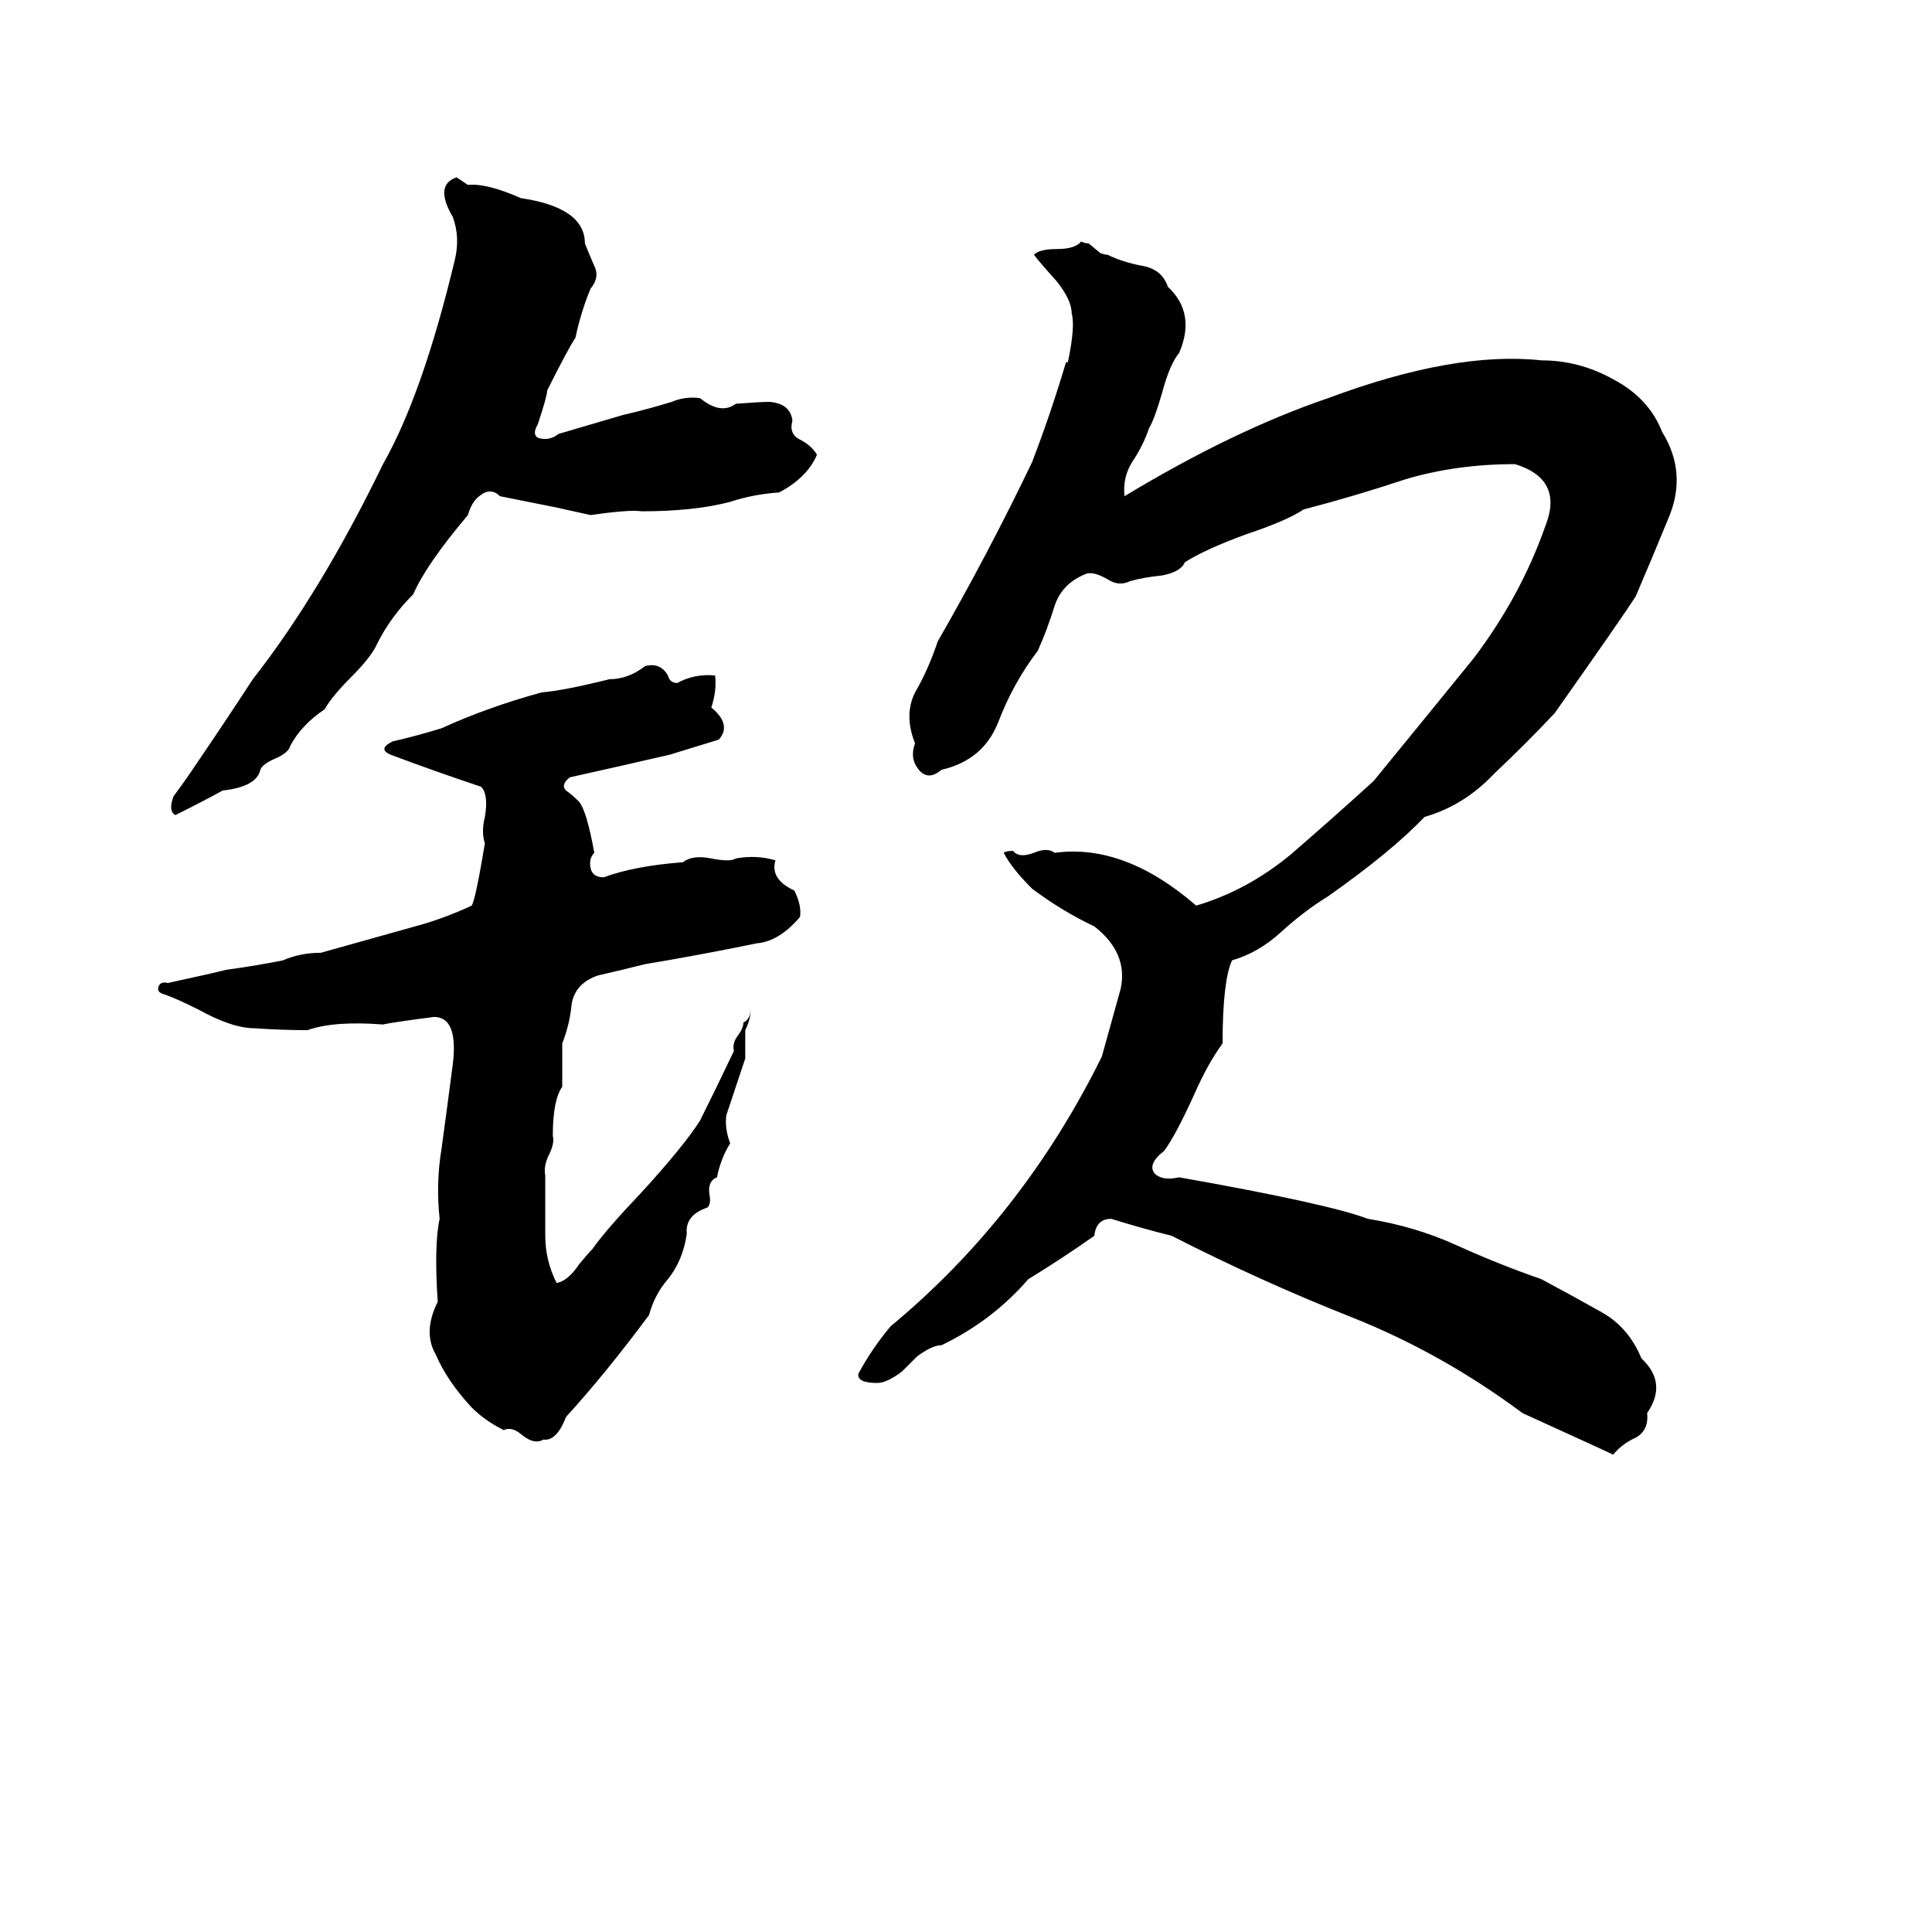 <svg xmlns="http://www.w3.org/2000/svg" viewBox="0 -800 1024 1024">
	<path fill="#000000" d="M242 -706L248 -702Q258 -703 276 -695Q310 -690 310 -671Q312 -666 315 -659Q318 -653 313 -647Q308 -635 305 -621Q301 -615 290 -593Q290 -590 285 -575Q282 -570 285 -568Q291 -566 296 -570Q313 -575 330 -580Q343 -583 356 -587Q363 -590 371 -589Q382 -580 390 -586Q403 -587 408 -587Q419 -586 420 -577Q418 -570 424 -567Q430 -564 433 -559Q428 -547 413 -539Q399 -538 387 -534Q368 -529 340 -529Q334 -530 313 -527Q304 -529 295 -531Q280 -534 265 -537Q260 -542 254 -537Q250 -534 248 -527Q226 -501 219 -485Q207 -473 200 -459Q197 -452 186 -441Q176 -431 172 -424Q160 -416 154 -405Q153 -401 146 -398Q139 -395 138 -392Q136 -383 118 -381Q109 -376 93 -368Q89 -370 92 -378Q98 -386 104 -395Q119 -417 134 -440Q170 -486 203 -554Q224 -591 241 -662Q244 -674 240 -685Q230 -702 242 -706ZM573 -672Q575 -671 577 -671L583 -666Q585 -665 587 -665Q595 -661 606 -659Q616 -657 619 -648Q634 -634 625 -613Q620 -607 616 -592Q612 -578 609 -573Q606 -564 600 -555Q595 -547 596 -537Q654 -572 704 -589Q771 -614 817 -609Q837 -609 855 -599Q874 -589 881 -571Q894 -550 885 -527Q876 -505 867 -484Q860 -473 824 -422Q809 -406 792 -390Q776 -373 755 -367Q738 -349 704 -325Q691 -317 679 -306Q667 -295 653 -291Q648 -280 648 -247Q640 -236 633 -220Q623 -198 617 -190Q608 -183 612 -178Q616 -174 625 -176Q704 -162 725 -154Q750 -150 772 -140Q794 -130 817 -122Q832 -114 848 -105Q863 -97 870 -80Q884 -67 873 -51Q874 -42 867 -38Q860 -35 855 -29Q851 -31 807 -51Q764 -83 716 -102Q668 -121 621 -145Q605 -149 589 -154Q581 -154 580 -145Q563 -133 545 -122Q526 -100 499 -87Q494 -87 486 -81L478 -73Q470 -67 465 -67Q454 -67 455 -72Q462 -85 472 -97Q542 -155 584 -240Q589 -258 594 -276Q598 -295 580 -309Q563 -317 547 -329Q536 -340 532 -348Q533 -349 537 -349Q540 -345 548 -348Q555 -351 559 -348Q596 -353 634 -320Q661 -328 684 -347Q706 -366 728 -386Q755 -419 781 -451Q806 -484 819 -521Q829 -546 803 -554Q772 -554 745 -546Q718 -537 691 -530Q682 -524 661 -517Q639 -509 628 -502Q626 -497 616 -495Q606 -494 599 -492Q593 -489 587 -493Q580 -497 576 -496Q563 -491 559 -479Q555 -466 550 -455Q537 -438 529 -417Q521 -397 499 -392Q492 -386 487 -392Q482 -398 485 -406Q479 -421 485 -433Q492 -445 497 -460Q524 -507 547 -555Q557 -581 565 -608H566Q570 -627 568 -634Q568 -641 560 -651Q551 -661 548 -665Q551 -668 560 -668Q570 -668 573 -672ZM342 -447Q350 -449 354 -442Q355 -438 359 -438Q368 -443 379 -442Q380 -434 377 -425Q388 -416 381 -408Q368 -404 355 -400Q329 -394 302 -388Q297 -384 300 -381Q303 -379 307 -375Q311 -370 315 -348Q312 -345 313 -340Q314 -335 320 -335Q336 -341 362 -343Q367 -347 377 -345Q387 -343 390 -345Q401 -347 411 -344Q408 -334 421 -328Q425 -320 424 -314Q413 -301 401 -300Q372 -294 342 -289Q330 -286 317 -283Q305 -279 303 -268Q302 -257 298 -247Q298 -235 298 -224Q293 -217 293 -198Q294 -194 291 -188Q288 -182 289 -177Q289 -161 289 -145Q289 -132 295 -120Q301 -121 307 -130Q312 -136 314 -138Q321 -148 340 -168Q362 -192 371 -206Q380 -224 389 -243Q388 -247 391 -251Q394 -255 394 -258Q398 -260 398 -266Q398 -260 395 -254Q395 -246 395 -239Q390 -224 385 -209Q384 -202 387 -194Q382 -186 380 -176Q375 -174 376 -167Q377 -162 375 -160Q363 -156 364 -146Q362 -132 354 -122Q347 -114 344 -103Q321 -72 300 -49Q295 -36 288 -37Q283 -34 276 -40Q271 -44 267 -42Q257 -47 250 -54Q237 -68 231 -82Q224 -94 232 -110Q230 -140 233 -154Q231 -173 234 -191Q237 -213 240 -236Q243 -261 230 -261Q207 -258 203 -257Q177 -259 163 -254Q149 -254 135 -255Q123 -255 105 -265Q93 -271 87 -273Q83 -274 84 -277Q85 -280 89 -279Q112 -284 120 -286Q135 -288 150 -291Q159 -295 170 -295Q195 -302 220 -309Q235 -313 250 -320Q252 -323 257 -353Q255 -359 257 -367Q259 -379 255 -383Q231 -391 207 -400Q200 -403 208 -407Q221 -410 234 -414Q258 -425 287 -433Q299 -434 323 -440Q333 -440 342 -447Z"/>
</svg>